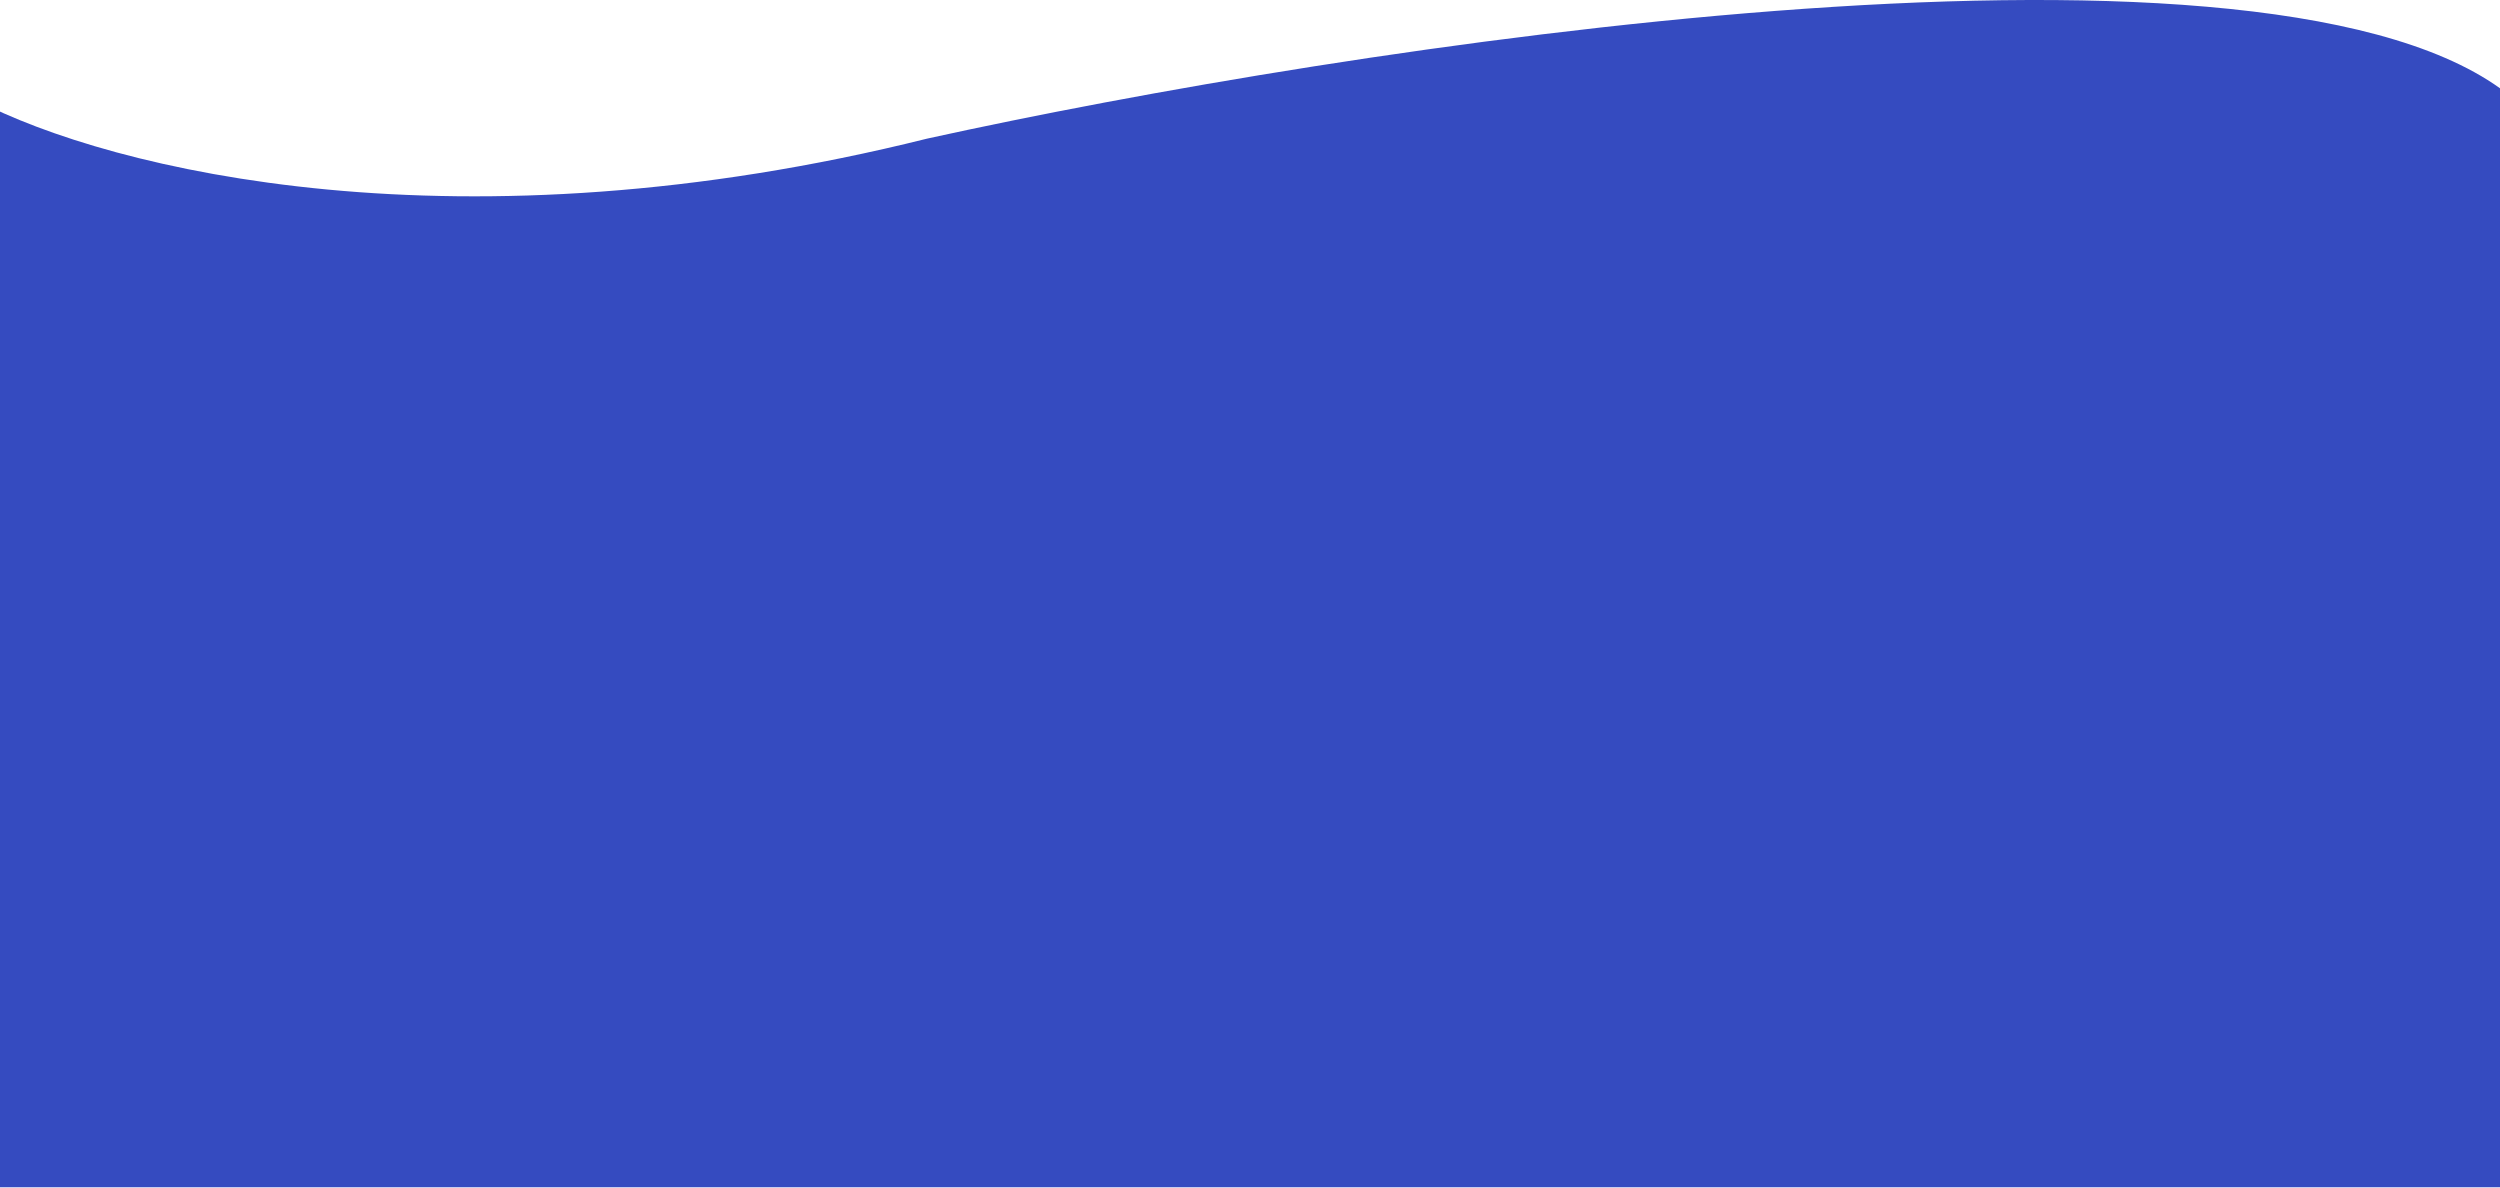 <svg width="1440" height="684" viewBox="0 0 1440 684" fill="none" xmlns="http://www.w3.org/2000/svg">
<path d="M1440 683.852L0 683.852L-2.79753e-05 363.852L1440 91.852L1440 683.852Z" fill="#354BC0"/>
<path d="M534 79.852C265.5 146.852 64.333 98.5 -14 57.5L-14 465.852L1440 465.851L1440 50.852C1294.4 -53.548 775.333 26.685 534 79.852Z" fill="#354BC0"/>
</svg>
